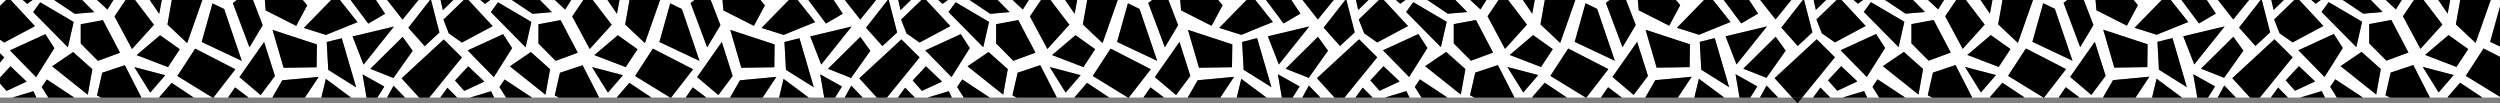 <?xml version="1.0" encoding="UTF-8"?>
<svg id="Layer_2" data-name="Layer 2" xmlns="http://www.w3.org/2000/svg" viewBox="0 0 1640 67.76">
  <rect x="0" y="0" width="1640" height="67.76" fill="#808080" stroke="none"/>
  <defs>
    <style>
      .cls-1 {
        fill: #fff;
      }
    </style>
  </defs>
  <g id="Layer_1-2" data-name="Layer 1">
    <polygon points="139.8 64.26 140 64 139.38 64 139.8 64.26"/>
    <polygon points="440.06 64.25 440.26 64 439.65 64 440.06 64.25"/>
    <polygon points="740.31 64.23 740.49 64 739.93 64 740.31 64.23"/>
    <polygon points="1040.51 64.17 1040.64 64 1040.23 64 1040.51 64.17"/>
    <polygon points="1179.15 67.76 1182.21 64 1175.73 64 1179.15 67.76"/>
    <polygon points="1340.75 64.15 1340.86 64 1340.51 64 1340.75 64.15"/>
    <polygon class="cls-1" points="0 0 0 3.84 3.98 0 0 0"/>
    <path class="cls-1" d="m1466.71,64h9.29l-11.59-12.74,27.63-25.51,11.91,11.81-21.49,26.43h7.22l4.77-6.54,6.48,6.54h8.02l14.13-4.26,2.05,4.26h7.85l-4.39-7.03,3.36-4.94,18.1,11.97h17.65l-2.84-1.52,3.41-14.87,14.82-4.94,10.91,21.32h11.86l-.28-.23,8.2-9.5,14.65,9.73h11.54v-.48l-22.44-13.77,11.71-17.95,10.74,5.52v-6.84l-6.47-3.05,6.47-23.06V0h-6.09l-9.93,28.14-12.91-12.16,2.86-15.98h-6.6l-1.65,8.96-6.13-8.96h-9.66l12.33,16.13-14.39,15.91-11.47-21.37,7.21-10.67h-7.98l-3.88,6.15-6.63-6.15h-9.82l7.77,7.86-12.71,1.09-13.43-8.95h-14.47l-3.34,2.45-2.79-2.45h-7.97l15.85,17.03-20.19,10.78-8.55-5.98-3.55-9.07,13.22-12.76h-6.9l-6.71,6.53-1.45-6.53h-6.28l5.47,21.21-9.64,8.93-10.75-12.02,14.16-18.12h-7.62l-10.33,12.76-10.04-12.76h-7.35l5.93,8.91-11.03,6.46-11.49-15.37h-7.05l11.48,14.42-15,6.05h0l-5.71,2.31-14.49-4.56,17.8-18.22h-18.45l2.82,3.4-7.2,13.44-20.01-10.12-.56-6.72h-7.73l6.34,16.42-8.68,14.53-10.89-29.07,2.46-1.88h-22.53l-9.93,28.15-12.91-12.16,2.83-15.99h-6.6l-1.65,8.96-6.13-8.96h-9.66l12.33,16.13-14.39,15.91-11.47-21.37,7.21-10.67h-7.98l-3.88,6.16-6.63-6.16h-9.82l7.77,7.87-12.71,1.09-13.43-8.96h-14.46l-3.35,2.45-2.79-2.45h-7.97l15.85,17.03-20.19,10.78-8.55-5.98-3.55-9.07,13.23-12.76h-6.9l-6.71,6.54-1.45-6.54h-6.28l5.47,21.21-9.64,8.93-10.75-12.02,14.16-18.12h-7.61l-10.33,12.76-10.06-12.76h-7.35l5.93,8.91-11.03,6.46-11.49-15.37h-7.05l11.49,14.42-14.98,6.04v.04l-5.71,2.3-14.49-4.56,17.82-18.24h-18.49l2.84,3.42-7.2,13.44-20.01-10.12-.57-6.74h-7.74l6.34,16.44-8.68,14.53-10.89-29.07,2.5-1.9h-22.55l-9.93,28.17-12.91-12.16,2.83-16.01h-6.6l-1.66,8.98-6.13-8.98h-9.66l12.35,16.15-14.39,15.91-11.47-21.37,7.22-10.69h-7.98l-3.89,6.18-6.67-6.18h-9.82l7.79,7.89-12.71,1.09-13.45-8.98h-14.4l-3.38,2.47-2.81-2.47h-7.97l15.87,17.06-20.19,10.78-8.55-5.98-3.55-9.07,13.25-12.79h-6.9l-6.74,6.56-1.45-6.56h-6.28l5.48,21.23-9.64,8.93-10.75-12.02,14.17-18.14h-7.61l-10.35,12.78-10.07-12.78h-7.34l5.94,8.93-11.03,6.46-11.5-15.39h-7.05l11.5,14.44-14.94,6.03v.09l-5.71,2.3-14.49-4.56,17.88-18.3h-18.6l2.89,3.49-7.2,13.44-20.01-10.12-.57-6.81h-7.76l6.37,16.5-8.68,14.53-10.89-29.07,2.57-1.96h-22.61l-9.96,28.23-12.91-12.16,2.85-16.07h-6.59l-1.67,9.04-6.19-9.04h-9.67l12.4,16.21-14.39,15.91-11.47-21.37,7.27-10.75h-7.98l-3.93,6.24-6.74-6.24h-9.81l7.85,7.95-12.71,1.09-13.55-9.04h-14.23l-3.46,2.54-2.87-2.54h-7.96l15.93,17.12-20.19,10.78-8.55-5.98-3.55-9.07,13.31-12.85h-6.9l-6.8,6.62-1.47-6.62h-6.28l5.49,21.3-9.64,8.93-10.75-12.02,14.23-18.21h-7.61l-10.4,12.84-10.12-12.84h-7.34l5.98,8.99-11.03,6.46-11.54-15.45h-7.06l11.55,14.5-14.98,6.04v.04l-5.71,2.3-14.49-4.56,17.91-18.32h-18.64l2.9,3.51-7.2,13.44-20.01-10.12-.57-6.83h-7.76l6.38,16.52-8.68,14.53-10.89-29.07,2.6-1.98h-22.63l-9.96,28.25-12.91-12.16,2.84-16.09h-6.59l-1.67,9.06-6.2-9.06h-9.67l12.41,16.24-14.39,15.91-11.47-21.37,7.28-10.78h-7.99l-3.95,6.26-6.74-6.26h-9.81l7.88,7.97-12.71,1.09-13.59-9.06h-14.16l-3.49,2.56-2.91-2.56h-7.95l15.95,17.14-20.19,10.78-8.55-5.98-3.55-9.07,13.33-12.87h-6.9l-6.82,6.64-1.47-6.64h-6.28l5.5,21.32-9.64,8.93-10.75-12.02,14.24-18.23h-7.61l-10.42,12.86-10.14-12.86h-7.33l6,9.02-11.03,6.46-11.57-15.48h-7.06l11.57,14.53-15,6.05h0l-5.71,2.31-14.49-4.56L217.23,0h-18.64l2.91,3.51-7.2,13.44-20.01-10.12-.57-6.83h-7.77l6.38,16.52-8.68,14.53-10.89-29.07,2.61-1.98h-22.64l-9.96,28.26-12.91-12.16,2.85-16.1h-6.59l-1.67,9.07-6.21-9.07h-9.67l12.42,16.24-14.39,15.91-11.47-21.37,7.28-10.78h-7.99l-3.95,6.26-6.75-6.26h-9.81l7.88,7.97-12.71,1.09L35.49,0h-14.15l-3.49,2.56-2.92-2.56h-7.95l15.95,17.14L2.74,27.92,0,26v8.96l2.74,2.72L0,41.05v9.85l6.88-7.4,10.58,10.01-13.17,6.13-4.29-4.85v9.21h8.12l13.76-4.15,1.99,4.15h7.84l-4.32-6.91,3.36-4.94,17.93,11.85h17.61l-2.63-1.41,3.41-14.87,14.82-4.94,10.86,21.21h11.79l-.14-.12,8.2-9.5,14.48,9.62h12.31l-23.04-14.13,11.71-17.95,26.34,13.54-14.39,18.55h9.57l4.62-6.68,8.88,6.68h15.59l6.52-11.33,23.84-2.23-9.02,13.56h10.82l2.94-12.23,5.76,4.28h0l10.71,7.96h10.21l-2.61-15.18,14.25,7.98-4.54,7.2h6.37l4.27-7.77,7.47,7.77h9.29l-11.49-12.63,27.63-25.51,11.91,11.81-21.4,26.32h7.21l4.69-6.43,6.38,6.43h8.49l13.77-4.15,2,4.15h7.84l-4.33-6.92,3.36-4.94,17.94,11.86h17.61l-2.63-1.41,3.41-14.87,14.82-4.94,10.86,21.21h11.79l-.15-.13,8.2-9.5,14.48,9.63h12.31l-23.05-14.14,11.71-17.95,26.34,13.54-14.39,18.55h9.57l4.63-6.68,8.89,6.68h15.58l6.52-11.34,23.84-2.23-9.02,13.57h10.83l2.94-12.24,5.76,4.28h0l10.72,7.96h10.18l-2.61-15.2,14.25,7.98-4.56,7.23h6.37l4.28-7.8,7.49,7.8h9.29l-11.51-12.65,27.63-25.51,11.91,11.81-21.42,26.34h7.21l4.71-6.45,6.4,6.45h8.4l13.85-4.17,2.01,4.17h7.84l-4.34-6.94,3.36-4.94,17.97,11.88h17.62l-2.67-1.43,3.41-14.87,14.82-4.94,10.87,21.24h11.81l-.17-.15,8.2-9.5,14.52,9.65h12.31l-23.08-14.16,11.71-17.95,26.34,13.54-14.41,18.58h9.57l4.64-6.7,8.92,6.7h15.54l6.54-11.36,23.84-2.23-9.04,13.59h10.83l2.94-12.26,5.69,4.22h0l10.83,8.04h10.11l-2.62-15.27,14.25,7.98-4.59,7.29h6.37l4.31-7.86,7.55,7.86h9.29l-11.57-12.71,27.63-25.51,11.91,11.81-21.47,26.4h7.22l4.75-6.51,6.46,6.51h8.13l14.05-4.23,2.04,4.23h7.85l-4.38-7,3.36-4.94,18.06,11.94h17.64l-2.79-1.49,3.41-14.87,14.82-4.94,10.9,21.3h11.85l-.25-.21,8.2-9.5,14.61,9.71h12.32l-23.18-14.22,11.71-17.95,26.34,13.54-14.45,18.64h9.58l4.68-6.76,9,6.76h15.42l6.57-11.42,23.84-2.23-9.08,13.65h10.86l2.96-12.32,5.76,4.28h0l10.83,8.04h10.08l-2.62-15.29,14.25,7.98-4.61,7.31h6.38l4.33-7.88,7.57,7.88h9.29l-11.59-12.73,27.63-25.51,11.91,11.81-21.48,26.43h7.22l4.77-6.54,6.48,6.54h8.04l14.12-4.26,2.05,4.26h7.85l-4.39-7.02,3.36-4.94,18.1,11.96h17.65l-2.83-1.51,3.41-14.87,14.82-4.94,10.91,21.32h11.86l-.27-.23,8.2-9.5,14.64,9.73h12.32l-23.22-14.24,11.71-17.95,26.34,13.54-14.47,18.66h9.58l4.7-6.79,9.03,6.79h15.38l6.59-11.44,23.84-2.23-9.09,13.67h10.87l2.96-12.34,5.76,4.28h0l10.86,8.07h10.08l-2.63-15.29,14.25,7.98-4.61,7.31h6.38l4.33-7.88,7.58,7.88-.03-.02Zm139.52-40.99l12.91,9.17-7.72,11.73-20.53-7.88,15.35-13.01h-.01Zm3.36,26.21l-9.84,11.4-10.41-16.72,20.25,5.32Zm-55.41-33.44l14.54-2.71,11.23,21.37-14.49,5.32-11.27-11.35v-12.63h-.01Zm7.63,29.49l-3.02,16.72-23.36-18.62,13.77-9.36,12.62,11.26h-.01Zm-38.86-37.47l4.65-6.41,21.93,12.87-3.79,16.62s-22.79-23.08-22.79-23.08Zm8.04,14.49l5.9,9.15-11.98,19.02-17.16-17.53,23.24-10.65h0Zm-22.89,21.1l10.58,10.01-13.17,6.13-6.04-6.84,8.64-9.3h0ZM21.73,7.93l4.65-6.41,21.93,12.87-3.79,16.62L21.73,7.93Zm1.96,42.66L6.52,33.06l23.24-10.65,5.9,9.15-11.98,19.02h0Zm33.88,11.54l-23.36-18.62,13.77-9.36,12.62,11.26-3.02,16.72h0Zm6.67-22.23l-11.27-11.35v-12.63l14.54-2.71,11.23,21.37-14.49,5.32h0Zm34.3,20.85l-10.41-16.72,20.25,5.32-9.84,11.4Zm11.66-16.72l-20.53-7.88,15.35-13.01,12.91,9.17-7.72,11.73h0Zm22.12-16.49l7.1-25.32,7.63,3.7,11.56,34.01-26.29-12.4h0Zm38.67,34.82l-13.91-11.78,16.17-23.04,7.1,22.32-9.36,12.49h0Zm36.7-18.23l-21.64.33-7.24-24.84,29.07,9.55-.19,14.96h0Zm11.83,4.33h0l-4.18-2.62-1.01-18.29,5.19-1.27h0l4.69-1.15,9.4,32.15-14.09-8.82h0Zm11.77-24.54l27.13-6.48-19.93,24.94-7.2-18.45h0Zm26.8,27.23l-15.16-5.98,21.21-20.95,6.57,9.12-12.62,17.81Zm63.91-43.22l4.65-6.41,21.93,12.87-3.79,16.62-22.79-23.08h0Zm-17.44,51.71l-6.04-6.84,8.64-9.3,10.58,10.01-13.17,6.13h0Zm19.39-9.05l-17.16-17.53,23.24-10.65,5.9,9.15-11.98,19.02h0Zm33.88,11.54l-23.36-18.62,13.77-9.36,12.62,11.26-3.02,16.72h-.01Zm6.67-22.23l-11.27-11.35v-12.63l14.54-2.71,11.23,21.37-14.49,5.32h-.01Zm34.3,20.85l-10.41-16.72,20.25,5.32-9.84,11.4Zm11.66-16.72l-20.53-7.88,15.35-13.01,12.91,9.17-7.72,11.73h-.01Zm22.12-16.49l7.1-25.31,7.63,3.7,11.56,34.01s-26.29-12.4-26.29-12.4Zm38.67,34.81l-13.91-11.78,16.17-23.04,7.1,22.32-9.36,12.49h0Zm36.7-18.23l-21.64.33-7.24-24.84,29.07,9.55-.19,14.96Zm11.84,4.33h0l-4.19-2.62-1.01-18.29,5.16-1.26v-.03l4.69-1.15,9.4,32.15-14.06-8.8h.01Zm11.74-24.56l27.13-6.48-19.93,24.94-7.2-18.45h0Zm26.8,27.23l-15.16-5.98,21.21-20.95,6.57,9.12-12.62,17.81h0Zm63.91-43.22l4.65-6.41,21.93,12.87-3.79,16.62-22.79-23.08h0Zm-17.44,51.71l-6.04-6.84,8.64-9.3,10.58,10.01-13.17,6.13h-.01Zm19.39-9.05l-17.16-17.53,23.24-10.65,5.9,9.15-11.98,19.02h0Zm33.88,11.54l-23.36-18.62,13.77-9.36,12.62,11.26-3.02,16.72h-.01Zm6.67-22.23l-11.27-11.35v-12.63l14.54-2.71,11.23,21.37-14.49,5.32h0Zm34.3,20.85l-10.41-16.72,20.25,5.32-9.84,11.4Zm11.66-16.72l-20.53-7.88,15.35-13.01,12.91,9.17-7.72,11.73h0Zm22.12-16.49l7.1-25.32,7.63,3.7,11.56,34.01-26.29-12.4h0Zm38.67,34.82l-13.91-11.78,16.17-23.04,7.1,22.32-9.36,12.49h0Zm36.7-18.23l-21.64.33-7.24-24.84,29.07,9.55-.19,14.96Zm11.84,4.32v.02l-4.19-2.62-1.01-18.29,5.12-1.26v-.08l4.69-1.15,9.4,32.15-14.02-8.78h.01Zm11.7-24.58l27.13-6.48-19.93,24.94-7.2-18.45h0Zm26.8,27.23l-15.16-5.98,21.21-20.95,6.57,9.12-12.62,17.81h0Zm63.91-43.22l4.65-6.41,21.93,12.87-3.79,16.62-22.79-23.08h0Zm-17.44,51.71l-6.05-6.84,8.64-9.3,10.58,10.01-13.17,6.13h0Zm19.39-9.05l-17.16-17.53,23.24-10.65,5.9,9.15-11.98,19.02h0Zm33.88,11.54l-23.36-18.62,13.77-9.36,12.62,11.26-3.02,16.72h-.01Zm6.67-22.23l-11.27-11.35v-12.63l14.54-2.71,11.23,21.37-14.49,5.32h0Zm34.3,20.85l-10.41-16.72,20.25,5.32-9.84,11.4Zm11.66-16.72l-20.53-7.88,15.35-13.01,12.91,9.17-7.72,11.73h0Zm22.12-16.49l7.1-25.32,7.63,3.7,11.56,34.01-26.29-12.4h0Zm38.67,34.82l-13.91-11.78,16.17-23.04,7.1,22.32-9.36,12.49h0Zm36.7-18.23l-21.64.33-7.24-24.84,29.07,9.55-.19,14.96Zm11.84,4.33h0l-4.19-2.62-1.01-18.29,5.16-1.26v-.03l4.69-1.15,9.4,32.15-14.06-8.8h.01Zm11.74-24.56l27.13-6.48-19.93,24.94-7.2-18.45h0Zm26.8,27.23l-15.16-5.98,21.21-20.95,6.57,9.12-12.62,17.81h0Zm63.91-43.22l4.65-6.41,21.93,12.87-3.79,16.62s-22.79-23.08-22.79-23.08Zm-17.44,51.71l-6.05-6.84,8.64-9.3,10.58,10.01-13.17,6.13h0Zm19.39-9.05l-17.16-17.53,23.24-10.65,5.9,9.15-11.98,19.02h0Zm33.88,11.54l-23.36-18.62,13.77-9.36,12.62,11.26-3.02,16.72h-.01Zm6.67-22.23l-11.27-11.35v-12.63l14.54-2.71,11.23,21.37-14.49,5.32h-.01Zm34.3,20.85l-10.41-16.72,20.25,5.32-9.84,11.4Zm11.66-16.72l-20.53-7.88,15.35-13.01,12.91,9.17-7.72,11.73h-.01Zm22.12-16.49l7.1-25.32,7.63,3.7,11.56,34.01-26.29-12.4h0Zm38.67,34.82l-13.91-11.78,16.17-23.04,7.1,22.32-9.36,12.49h0Zm36.7-18.23l-21.64.33-7.24-24.84,29.07,9.55-.19,14.96Zm11.83,4.33h0l-4.18-2.62-1.01-18.29,5.19-1.27h0l4.69-1.15,9.4,32.15-14.09-8.82h0Zm11.77-24.54l27.13-6.48-19.93,24.94-7.2-18.45h0Zm11.63,21.24l21.21-20.95,6.57,9.12-12.62,17.81-15.16-5.98h0Z"/>
    <polygon points="149.57 64 163.08 64 154.19 57.32 149.57 64"/>
    <polygon points="163.64 31.06 172.33 16.52 165.95 0 155.37 0 152.75 1.99 163.64 31.06"/>
    <polygon points="147.04 5.93 139.41 2.23 132.31 27.54 158.6 39.94 147.04 5.93"/>
    <polygon points="61.79 7.97 53.91 0 35.49 0 49.07 9.07 61.79 7.97"/>
    <polygon points="74.42 0 63.72 0 70.47 6.26 74.42 0"/>
    <polygon points="86.59 32.15 100.98 16.24 88.57 0 82.41 0 75.12 10.78 86.59 32.15"/>
    <polygon points="122.77 28.26 132.73 0 112.71 0 109.86 16.1 122.77 28.26"/>
    <polygon points="29.76 22.41 6.52 33.06 23.68 50.59 35.66 31.57 29.76 22.41"/>
    <polygon points="34.2 43.5 57.57 62.12 60.59 45.4 47.97 34.14 34.2 43.5"/>
    <polygon points="52.96 15.91 52.96 28.54 64.23 39.89 78.72 34.57 67.5 13.2 52.96 15.91"/>
    <polygon points="27.39 57.09 31.71 64 48.68 64 30.75 52.15 27.39 57.09"/>
    <polygon points="98.54 60.74 108.37 49.34 88.13 44.02 98.54 60.74"/>
    <polygon points="67.06 47.73 63.66 62.59 66.29 64 92.75 64 81.89 42.79 67.06 47.73"/>
    <polygon points="104.39 63.88 104.54 64 127.07 64 112.6 54.38 104.39 63.88"/>
    <polygon points="48.31 14.39 26.38 1.52 21.73 7.93 44.52 31.01 48.31 14.39"/>
    <polygon points="0 34.97 0 41.05 2.74 37.68 0 34.97"/>
    <polygon points="21.33 0 14.93 0 17.84 2.56 21.33 0"/>
    <polygon points="17.46 53.51 6.88 43.5 0 50.91 0 54.79 4.29 59.64 17.46 53.51"/>
    <polygon points="8.12 64 23.88 64 21.88 59.85 8.12 64"/>
    <polygon points="185.18 52.67 178.66 64 200.01 64 209.03 50.44 185.18 52.67"/>
    <polygon points="106.11 0 98.24 0 104.44 9.07 106.11 0"/>
    <polygon points="186.05 44.45 207.69 44.12 207.88 29.16 178.8 19.61 186.05 44.45"/>
    <polygon points="194.3 16.95 201.5 3.51 198.59 0 173.72 0 174.29 6.83 194.3 16.95"/>
    <polygon points="89.66 36.14 110.2 44.02 117.92 32.29 105.01 23.13 89.66 36.14"/>
    <polygon points="157.07 50.58 170.98 62.36 180.34 49.87 173.24 27.54 157.07 50.58"/>
    <polygon points="128.04 31.91 116.34 49.87 139.38 64 140 64 154.38 45.45 128.04 31.91"/>
    <polygon points="213.82 22.89 219.53 20.58 219.53 20.58 234.53 14.53 222.96 0 217.23 0 199.33 18.33 213.82 22.89"/>
    <polygon points="22.93 17.14 6.98 0 3.98 0 0 3.84 0 26.01 2.74 27.92 22.93 17.14"/>
    <polygon points="449.83 64 463.35 64 454.46 57.32 449.83 64"/>
    <polygon points="463.91 31.05 472.59 16.52 466.22 0 455.63 0 453.02 1.99 463.91 31.05"/>
    <polygon points="447.31 5.93 439.68 2.22 432.58 27.54 458.87 39.94 447.31 5.93"/>
    <polygon points="362.05 7.97 354.18 0 335.76 0 349.34 9.06 362.05 7.97"/>
    <polygon points="374.68 0 363.99 0 370.74 6.26 374.68 0"/>
    <polygon points="386.86 32.15 401.25 16.24 388.84 0 382.67 0 375.39 10.77 386.86 32.15"/>
    <polygon points="423.03 28.25 433 0 412.97 0 410.13 16.09 423.03 28.25"/>
    <polygon points="330.03 22.41 306.78 33.06 323.95 50.59 335.93 31.56 330.03 22.41"/>
    <polygon points="334.47 43.5 357.83 62.12 360.85 45.4 348.24 34.14 334.47 43.5"/>
    <polygon points="353.23 15.9 353.23 28.54 364.5 39.89 378.99 34.57 367.76 13.2 353.23 15.9"/>
    <polygon points="327.65 57.08 331.98 64 348.95 64 331.01 52.14 327.65 57.08"/>
    <polygon points="398.8 60.74 408.64 49.34 388.39 44.02 398.8 60.74"/>
    <polygon points="367.33 47.73 363.92 62.59 366.56 64 393.01 64 382.16 42.79 367.33 47.73"/>
    <polygon points="404.66 63.87 404.81 64 427.34 64 412.86 54.37 404.66 63.87"/>
    <polygon points="348.57 14.38 326.65 1.51 321.99 7.92 344.78 31.01 348.57 14.38"/>
    <polygon points="291.1 25.87 263.46 51.37 274.95 64 281.61 64 303.01 37.68 291.1 25.87"/>
    <polygon points="297.34 0 289.05 0 290.52 6.64 297.34 0"/>
    <polygon points="278.62 30.25 288.26 21.32 282.76 0 282.12 0 267.87 18.23 278.62 30.25"/>
    <polygon points="321.6 0 315.2 0 318.11 2.56 321.6 0"/>
    <polygon points="298.51 52.79 304.55 59.63 317.72 53.51 307.14 43.5 298.51 52.79"/>
    <polygon points="308.37 64 324.14 64 322.15 59.85 308.37 64"/>
    <polygon points="288.82 64 299.88 64 293.51 57.57 288.82 64"/>
    <polygon points="485.45 52.66 478.93 64 500.27 64 509.29 50.43 485.45 52.66"/>
    <polygon points="406.38 0 398.51 0 404.71 9.06 406.38 0"/>
    <polygon points="486.31 44.45 507.95 44.12 508.14 29.15 479.07 19.61 486.31 44.45"/>
    <polygon points="494.57 16.95 501.76 3.51 498.86 0 473.98 0 474.56 6.83 494.57 16.95"/>
    <polygon points="274.5 0 253.95 0 264.08 12.86 274.5 0"/>
    <polygon points="389.93 36.14 410.46 44.02 418.19 32.29 405.28 23.12 389.93 36.14"/>
    <polygon points="457.34 50.58 471.25 62.35 480.6 49.86 473.5 27.54 457.34 50.58"/>
    <polygon points="428.31 31.91 416.6 49.86 439.65 64 440.26 64 454.65 45.45 428.31 31.91"/>
    <polygon points="514.08 22.89 519.79 20.58 519.79 20.55 534.77 14.5 523.22 0 517.5 0 499.59 18.33 514.08 22.89"/>
    <polygon points="294.45 21.94 303.01 27.92 323.19 17.14 307.25 0 304.24 0 290.9 12.86 294.45 21.94"/>
    <polygon points="219.52 26.27 219.52 26.27 214.33 27.54 215.34 45.83 219.52 48.45 219.52 48.45 233.61 57.27 224.21 25.12 219.52 26.27"/>
    <polygon points="219.53 56.04 213.77 51.77 210.83 64 230.24 64 219.53 56.05 219.53 56.04"/>
    <polygon points="252.62 9.02 246.62 0 230.02 0 241.58 15.48 252.62 9.02"/>
    <polygon points="231.29 23.91 238.49 42.36 258.42 17.42 231.29 23.91"/>
    <polygon points="519.79 56.04 514.03 51.76 511.1 64 530.51 64 519.79 56.04 519.79 56.04"/>
    <polygon points="237.84 48.82 240.45 64 247.55 64 252.09 56.8 237.84 48.82"/>
    <polygon points="242.93 45.16 258.09 51.14 270.71 33.33 264.13 24.21 242.93 45.16"/>
    <polygon points="253.92 64 265.66 64 258.18 56.23 253.92 64"/>
    <polygon points="750.06 64 763.62 64 754.7 57.3 750.06 64"/>
    <polygon points="764.15 31.03 772.83 16.5 766.47 0 755.84 0 753.26 1.97 764.15 31.03"/>
    <polygon points="747.55 5.91 739.92 2.2 732.82 27.52 759.11 39.91 747.55 5.91"/>
    <polygon points="662.3 7.95 654.44 0 636.03 0 649.58 9.04 662.3 7.95"/>
    <polygon points="674.91 0 664.25 0 670.98 6.24 674.91 0"/>
    <polygon points="687.1 32.13 701.49 16.21 689.09 0 682.9 0 675.63 10.75 687.1 32.13"/>
    <polygon points="723.27 28.23 733.23 0 713.21 0 710.37 16.07 723.27 28.23"/>
    <polygon points="630.27 22.39 607.03 33.04 624.19 50.56 636.17 31.54 630.27 22.39"/>
    <polygon points="634.71 43.48 658.07 62.09 661.1 45.38 648.48 34.12 634.71 43.48"/>
    <polygon points="653.47 15.88 653.47 28.52 664.74 39.87 679.23 34.55 668 13.17 653.47 15.88"/>
    <polygon points="627.9 57.06 632.24 64 649.22 64 631.25 52.12 627.9 57.06"/>
    <polygon points="699.05 60.72 708.88 49.32 688.63 44 699.05 60.72"/>
    <polygon points="667.57 47.7 664.17 62.57 666.84 64 693.27 64 682.4 42.76 667.57 47.7"/>
    <polygon points="704.9 63.85 705.07 64 727.62 64 713.1 54.35 704.9 63.85"/>
    <polygon points="648.81 14.36 626.89 1.49 622.23 7.9 645.02 30.98 648.81 14.36"/>
    <polygon points="591.34 25.84 563.7 51.35 575.21 64 581.83 64 603.25 37.66 591.34 25.84"/>
    <polygon points="597.56 0 589.29 0 590.76 6.62 597.56 0"/>
    <polygon points="578.86 30.22 588.51 21.3 583.01 0 582.34 0 568.12 18.21 578.86 30.22"/>
    <polygon points="621.81 0 615.47 0 618.35 2.54 621.81 0"/>
    <polygon points="598.75 52.77 604.79 59.61 617.96 53.49 607.39 43.48 598.75 52.77"/>
    <polygon points="608.54 64 624.4 64 622.39 59.83 608.54 64"/>
    <polygon points="589.04 64 600.15 64 593.75 57.55 589.04 64"/>
    <polygon points="785.69 52.64 779.15 64 800.5 64 809.54 50.41 785.69 52.64"/>
    <polygon points="706.62 0 698.76 0 704.95 9.04 706.62 0"/>
    <polygon points="786.56 44.43 808.19 44.09 808.39 29.13 779.31 19.59 786.56 44.43"/>
    <polygon points="794.81 16.93 802 3.49 799.12 0 774.23 0 774.8 6.81 794.81 16.93"/>
    <polygon points="574.73 0 554.21 0 564.33 12.84 574.73 0"/>
    <polygon points="690.17 36.11 710.7 44 718.43 32.27 705.52 23.1 690.17 36.11"/>
    <polygon points="757.58 50.55 771.49 62.33 780.85 49.84 773.75 27.52 757.58 50.55"/>
    <polygon points="728.55 31.89 716.85 49.84 739.93 64 740.49 64 754.89 45.42 728.55 31.89"/>
    <polygon points="814.32 22.86 820.04 20.56 820.04 20.47 834.98 14.44 823.47 0 817.72 0 799.83 18.3 814.32 22.86"/>
    <polygon points="594.7 21.91 603.25 27.9 623.43 17.12 607.51 0 604.46 0 591.15 12.84 594.7 21.91"/>
    <polygon points="519.76 26.24 519.76 26.27 514.6 27.54 515.61 45.83 519.79 48.45 519.79 48.45 533.85 57.25 524.45 25.1 519.76 26.24"/>
    <polygon points="552.86 8.99 546.88 0 530.28 0 541.83 15.45 552.86 8.99"/>
    <polygon points="531.53 23.88 538.73 42.34 558.66 17.4 531.53 23.88"/>
    <polygon points="819.96 55.96 814.27 51.74 811.33 64 830.8 64 819.96 55.96 819.96 55.96"/>
    <polygon points="538.08 48.8 540.69 64 547.78 64 552.33 56.77 538.08 48.8"/>
    <polygon points="543.17 45.14 558.33 51.12 570.95 33.31 564.37 24.19 543.17 45.14"/>
    <polygon points="554.15 64 565.92 64 558.43 56.2 554.15 64"/>
    <polygon points="1050.22 64 1063.9 64 1054.9 57.24 1050.22 64"/>
    <polygon points="1064.35 30.97 1073.04 16.44 1066.69 0 1055.96 0 1053.46 1.9 1064.35 30.97"/>
    <polygon points="1047.75 5.85 1040.12 2.14 1033.02 27.46 1059.32 39.85 1047.75 5.85"/>
    <polygon points="962.5 7.89 954.7 0 936.33 0 949.78 8.98 962.5 7.89"/>
    <polygon points="975.08 0 964.52 0 971.18 6.18 975.08 0"/>
    <polygon points="987.3 32.06 1001.69 16.15 989.34 0 983.06 0 975.84 10.69 987.3 32.06"/>
    <polygon points="1023.48 28.17 1033.41 0 1013.4 0 1010.57 16.01 1023.48 28.17"/>
    <polygon points="930.47 22.33 907.23 32.98 924.39 50.5 936.37 31.48 930.47 22.33"/>
    <polygon points="934.91 43.41 958.28 62.03 961.3 45.31 948.68 34.06 934.91 43.41"/>
    <polygon points="953.67 15.82 953.67 28.45 964.94 39.81 979.43 34.49 968.21 13.11 953.67 15.82"/>
    <polygon points="928.1 57 932.48 64 949.52 64 931.46 52.06 928.1 57"/>
    <polygon points="999.25 60.66 1009.08 49.26 988.84 43.94 999.25 60.66"/>
    <polygon points="967.78 47.64 964.37 62.51 967.16 64 993.5 64 982.6 42.7 967.78 47.64"/>
    <polygon points="1005.1 63.79 1005.35 64 1027.91 64 1013.31 54.29 1005.1 63.79"/>
    <polygon points="949.02 14.3 927.09 1.43 922.44 7.84 945.23 30.92 949.02 14.3"/>
    <polygon points="891.54 25.78 863.9 51.29 875.47 64 881.98 64 903.45 37.6 891.54 25.78"/>
    <polygon points="897.7 0 889.51 0 890.96 6.56 897.7 0"/>
    <polygon points="879.07 30.16 888.71 21.23 883.23 0 882.49 0 868.32 18.15 879.07 30.16"/>
    <polygon points="921.93 0 915.74 0 918.55 2.47 921.93 0"/>
    <polygon points="898.95 52.71 905 59.55 918.17 53.42 907.59 43.41 898.95 52.71"/>
    <polygon points="908.54 64 924.63 64 922.59 59.77 908.54 64"/>
    <polygon points="889.2 64 900.41 64 893.95 57.49 889.2 64"/>
    <polygon points="1085.89 52.58 1079.32 64 1100.66 64 1109.74 50.35 1085.89 52.58"/>
    <polygon points="1006.81 0 999.01 0 1005.15 8.98 1006.81 0"/>
    <polygon points="1086.76 44.36 1108.4 44.03 1108.59 29.07 1079.51 19.52 1086.76 44.36"/>
    <polygon points="1095.01 16.87 1102.21 3.42 1099.37 0 1074.43 0 1075 6.75 1095.01 16.87"/>
    <polygon points="874.88 0 854.46 0 864.53 12.78 874.88 0"/>
    <polygon points="990.37 36.05 1010.91 43.94 1018.63 32.21 1005.72 23.04 990.37 36.05"/>
    <polygon points="1057.78 50.49 1071.69 62.27 1081.05 49.78 1073.95 27.46 1057.78 50.49"/>
    <polygon points="1028.75 31.83 1017.05 49.78 1040.23 64 1040.64 64 1055.09 45.36 1028.75 31.83"/>
    <polygon points="1114.53 22.8 1120.24 20.5 1120.24 20.46 1135.22 14.42 1123.73 0 1117.86 0 1100.04 18.24 1114.53 22.8"/>
    <polygon points="894.9 21.85 903.45 27.84 923.64 17.06 907.77 0 904.6 0 891.35 12.78 894.9 21.85"/>
    <polygon points="819.96 26.18 819.96 26.26 814.84 27.52 815.85 45.8 820.04 48.43 820.04 48.41 834.06 57.19 824.65 25.03 819.96 26.18"/>
    <polygon points="853.06 8.93 847.12 0 830.53 0 842.03 15.39 853.06 8.93"/>
    <polygon points="831.74 23.82 838.93 42.28 858.87 17.34 831.74 23.82"/>
    <polygon points="1120.24 55.96 1114.48 51.68 1111.52 64 1131.07 64 1120.24 55.96 1120.24 55.96"/>
    <polygon points="838.29 48.73 840.91 64 847.94 64 852.53 56.71 838.29 48.73"/>
    <polygon points="843.37 45.08 858.53 51.06 871.15 33.25 864.58 24.13 843.37 45.08"/>
    <polygon points="854.31 64 866.18 64 858.63 56.14 854.31 64"/>
    <polygon points="1350.44 64 1364.17 64 1355.14 57.21 1350.44 64"/>
    <polygon points="1364.59 30.95 1373.28 16.42 1366.94 0 1356.18 0 1353.7 1.88 1364.59 30.95"/>
    <polygon points="1347.99 5.82 1340.37 2.12 1333.27 27.43 1359.56 39.83 1347.99 5.82"/>
    <polygon points="1262.74 7.87 1254.97 0 1236.6 0 1250.03 8.96 1262.74 7.87"/>
    <polygon points="1275.3 0 1264.79 0 1271.42 6.16 1275.3 0"/>
    <polygon points="1287.54 32.04 1301.94 16.13 1289.6 0 1283.28 0 1276.08 10.67 1287.54 32.04"/>
    <polygon points="1323.72 28.15 1333.64 0 1313.64 0 1310.81 15.99 1323.72 28.15"/>
    <polygon points="1230.71 22.31 1207.47 32.96 1224.63 50.48 1236.62 31.46 1230.71 22.31"/>
    <polygon points="1235.15 43.39 1258.52 62.01 1261.54 45.29 1248.92 34.04 1235.15 43.39"/>
    <polygon points="1253.91 15.8 1253.91 28.43 1265.19 39.78 1279.68 34.46 1268.45 13.09 1253.91 15.8"/>
    <polygon points="1228.34 56.98 1232.73 64 1249.79 64 1231.7 52.04 1228.34 56.98"/>
    <polygon points="1299.49 60.63 1309.33 49.24 1289.08 43.92 1299.49 60.63"/>
    <polygon points="1268.02 47.62 1264.61 62.49 1267.44 64 1293.75 64 1282.84 42.68 1268.02 47.62"/>
    <polygon points="1305.34 63.77 1305.61 64 1328.19 64 1313.55 54.27 1305.34 63.77"/>
    <polygon points="1249.26 14.28 1227.33 1.41 1222.68 7.82 1245.47 30.9 1249.26 14.28"/>
    <polygon points="1191.78 25.76 1164.15 51.27 1175.73 64 1182.21 64 1203.69 37.57 1191.78 25.76"/>
    <polygon points="1197.92 0 1189.76 0 1191.21 6.54 1197.92 0"/>
    <polygon points="1179.31 30.14 1188.95 21.21 1183.48 0 1182.72 0 1168.56 18.13 1179.31 30.14"/>
    <polygon points="1222.14 0 1216 0 1218.79 2.45 1222.14 0"/>
    <polygon points="1199.19 52.69 1205.24 59.53 1218.41 53.4 1207.83 43.39 1199.19 52.69"/>
    <polygon points="1208.71 64 1224.88 64 1222.83 59.74 1208.71 64"/>
    <polygon points="1189.43 64 1200.67 64 1194.19 57.46 1189.43 64"/>
    <polygon points="1386.14 52.56 1379.55 64 1400.89 64 1409.98 50.33 1386.14 52.56"/>
    <polygon points="1307.04 0 1299.26 0 1305.39 8.96 1307.04 0"/>
    <polygon points="1387 44.34 1408.64 44.01 1408.83 29.05 1379.76 19.5 1387 44.34"/>
    <polygon points="1395.25 16.84 1402.45 3.4 1399.63 0 1374.68 0 1375.25 6.73 1395.25 16.84"/>
    <polygon points="1175.1 0 1154.72 0 1164.77 12.76 1175.1 0"/>
    <polygon points="1290.61 36.03 1311.15 43.92 1318.87 32.18 1305.97 23.02 1290.61 36.03"/>
    <polygon points="1358.02 50.47 1371.94 62.25 1381.29 49.76 1374.19 27.43 1358.02 50.47"/>
    <polygon points="1329 31.8 1317.29 49.76 1340.51 64 1340.86 64 1355.33 45.34 1329 31.8"/>
    <polygon points="1414.77 22.78 1420.48 20.48 1420.48 20.47 1435.48 14.42 1424 0 1418.08 0 1400.28 18.22 1414.77 22.78"/>
    <polygon points="1195.14 21.83 1203.69 27.81 1223.88 17.03 1208.03 0 1204.82 0 1191.59 12.76 1195.14 21.83"/>
    <polygon points="1120.21 26.16 1120.21 26.19 1115.04 27.46 1116.05 45.74 1120.24 48.36 1120.24 48.36 1134.3 57.17 1124.89 25.01 1120.21 26.16"/>
    <polygon points="1153.3 8.91 1147.37 0 1130.78 0 1142.27 15.37 1153.3 8.91"/>
    <polygon points="1131.98 23.8 1139.17 42.25 1159.11 17.32 1131.98 23.8"/>
    <polygon points="1138.53 48.71 1141.15 64 1148.17 64 1152.78 56.69 1138.53 48.71"/>
    <polygon points="1143.61 45.06 1158.77 51.04 1171.39 33.23 1164.82 24.11 1143.61 45.06"/>
    <polygon points="1154.54 64 1166.44 64 1158.87 56.12 1154.54 64"/>
    <polygon points="1640 30.48 1640 4.37 1633.53 27.43 1640 30.48"/>
    <polygon points="1563.01 7.86 1555.24 0 1536.87 0 1550.29 8.96 1563.01 7.86"/>
    <polygon points="1575.57 0 1565.06 0 1571.69 6.15 1575.57 0"/>
    <polygon points="1587.81 32.04 1602.2 16.13 1589.87 0 1583.55 0 1576.34 10.67 1587.81 32.04"/>
    <polygon points="1623.98 28.14 1633.91 0 1613.91 0 1611.08 15.98 1623.98 28.14"/>
    <polygon points="1536.88 31.46 1530.98 22.3 1507.74 32.95 1524.9 50.48 1536.88 31.46"/>
    <polygon points="1535.42 43.39 1558.78 62.01 1561.81 45.29 1549.19 34.03 1535.42 43.39"/>
    <polygon points="1579.94 34.46 1568.71 13.09 1554.18 15.8 1554.18 28.43 1565.45 39.78 1579.94 34.46"/>
    <polygon points="1528.61 56.97 1533 64 1550.06 64 1531.96 52.03 1528.61 56.97"/>
    <polygon points="1609.59 49.23 1589.34 43.91 1599.76 60.63 1609.59 49.23"/>
    <polygon points="1568.28 47.62 1564.88 62.48 1567.71 64 1594.02 64 1583.11 42.68 1568.28 47.62"/>
    <polygon points="1605.61 63.77 1605.88 64 1628.46 64 1613.81 54.27 1605.61 63.77"/>
    <polygon points="1549.52 14.28 1527.6 1.4 1522.94 7.82 1545.73 30.9 1549.52 14.28"/>
    <polygon points="1492.05 25.76 1464.41 51.26 1476 64 1482.47 64 1503.96 37.57 1492.05 25.76"/>
    <polygon points="1498.18 0 1490.02 0 1491.47 6.53 1498.18 0"/>
    <polygon points="1479.57 30.14 1489.22 21.21 1483.74 0 1482.98 0 1468.83 18.12 1479.57 30.14"/>
    <polygon points="1522.4 0 1516.27 0 1519.06 2.45 1522.4 0"/>
    <polygon points="1505.51 59.53 1518.67 53.4 1508.1 43.39 1499.46 52.69 1505.51 59.53"/>
    <polygon points="1508.97 64 1525.15 64 1523.1 59.74 1508.97 64"/>
    <polygon points="1489.69 64 1500.94 64 1494.46 57.46 1489.69 64"/>
    <polygon points="1607.31 0 1599.53 0 1605.66 8.96 1607.31 0"/>
    <polygon points="1475.37 0 1454.99 0 1465.04 12.76 1475.37 0"/>
    <polygon points="1619.14 32.18 1606.23 23.01 1590.88 36.03 1611.41 43.91 1619.14 32.18"/>
    <polygon points="1617.56 49.75 1640 63.52 1640 37.32 1629.26 31.8 1617.56 49.75"/>
    <polygon points="1495.41 21.83 1503.96 27.81 1524.14 17.03 1508.3 0 1505.08 0 1491.86 12.76 1495.41 21.83"/>
    <polygon points="1420.47 26.16 1420.47 26.16 1415.29 27.43 1416.29 45.72 1420.47 48.34 1420.47 48.34 1434.56 57.16 1425.16 25.01 1420.47 26.16"/>
    <polygon points="1420.48 55.93 1414.72 51.66 1411.76 64 1431.34 64 1420.48 55.94 1420.48 55.93"/>
    <polygon points="1453.57 8.91 1447.64 0 1431.05 0 1442.54 15.37 1453.57 8.91"/>
    <polygon points="1432.24 23.8 1439.44 42.25 1459.38 17.31 1432.24 23.8"/>
    <polygon points="1438.79 48.71 1441.42 64 1448.43 64 1453.04 56.69 1438.79 48.71"/>
    <polygon points="1465.08 24.11 1443.88 45.05 1459.04 51.04 1471.66 33.23 1465.08 24.11"/>
    <polygon points="1459.14 56.12 1454.81 64 1466.71 64 1459.14 56.12"/>
  </g>
</svg>